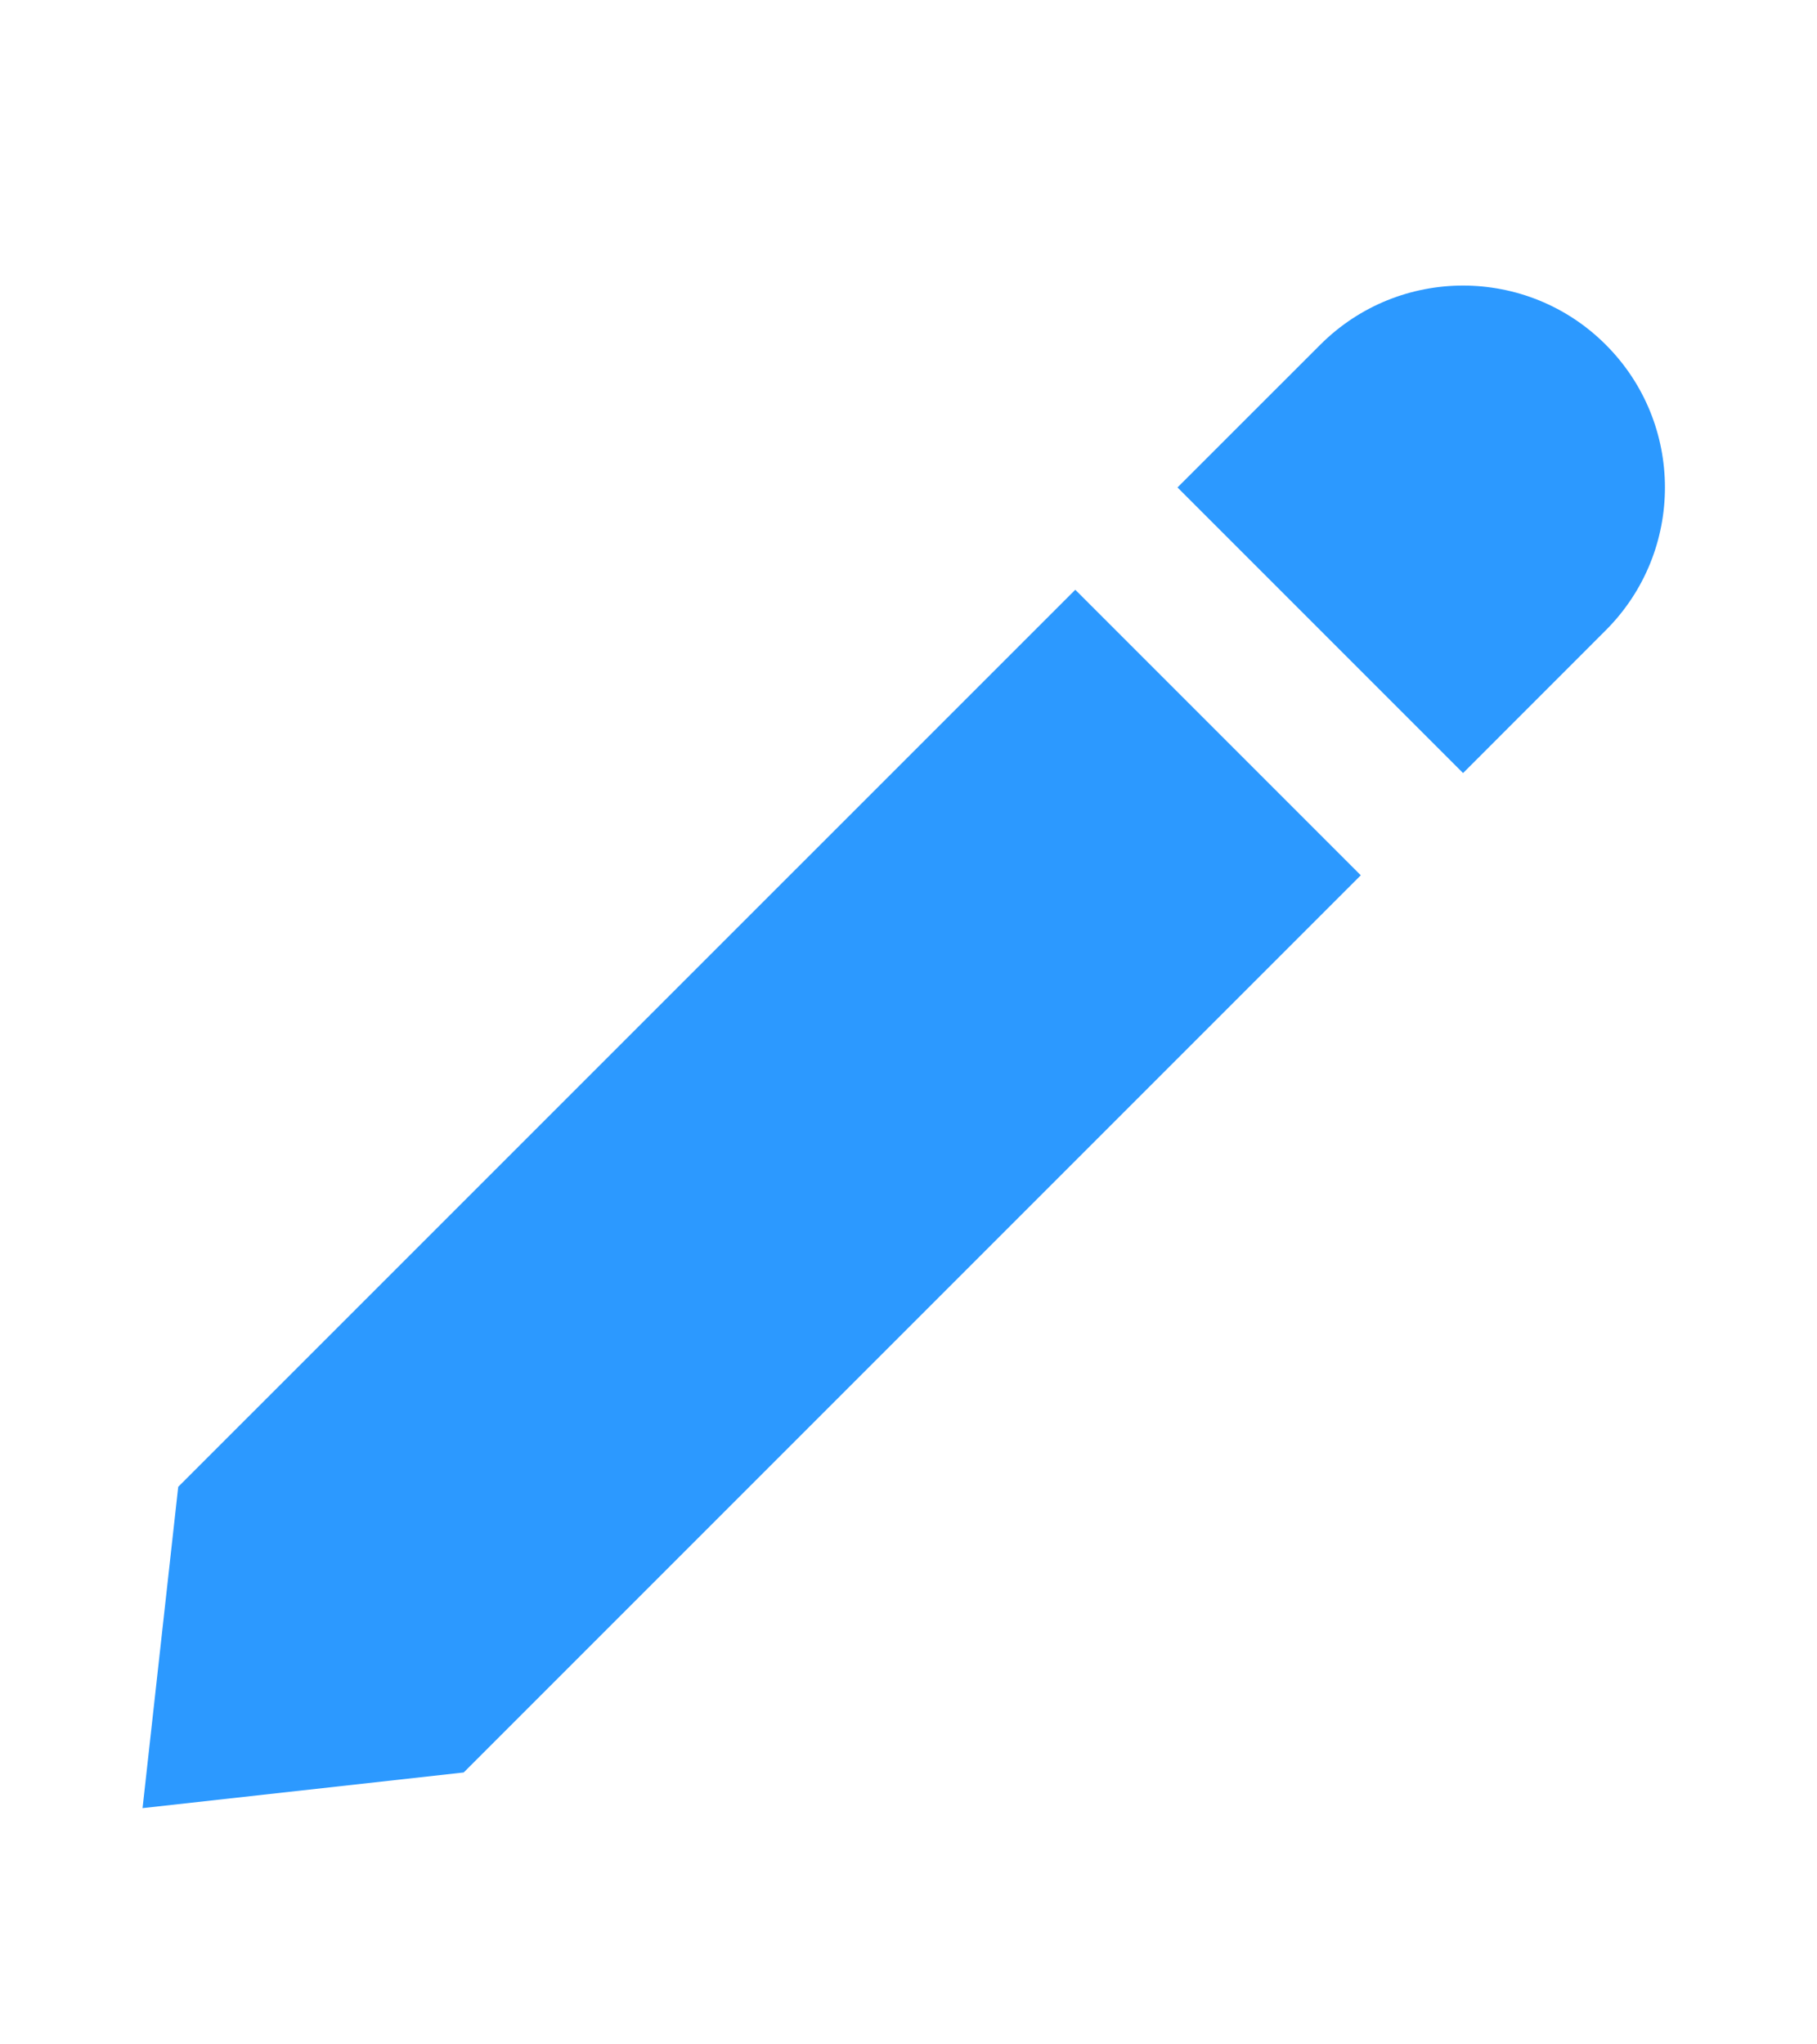<svg width="24" height="27" viewBox="0 0 24 27" fill="none" xmlns="http://www.w3.org/2000/svg">
<path d="M17.439 4.553C18.481 3.511 20.169 3.511 21.21 4.553C22.252 5.594 22.252 7.282 21.21 8.324L19.325 10.21L15.553 6.438L17.439 4.553Z" fill="#2C99FF"/>
<path d="M2.354 19.637L14.203 7.789L17.974 11.56L6.125 23.409L1.883 23.88L2.354 19.637Z" fill="#2C99FF"/>
</svg>
